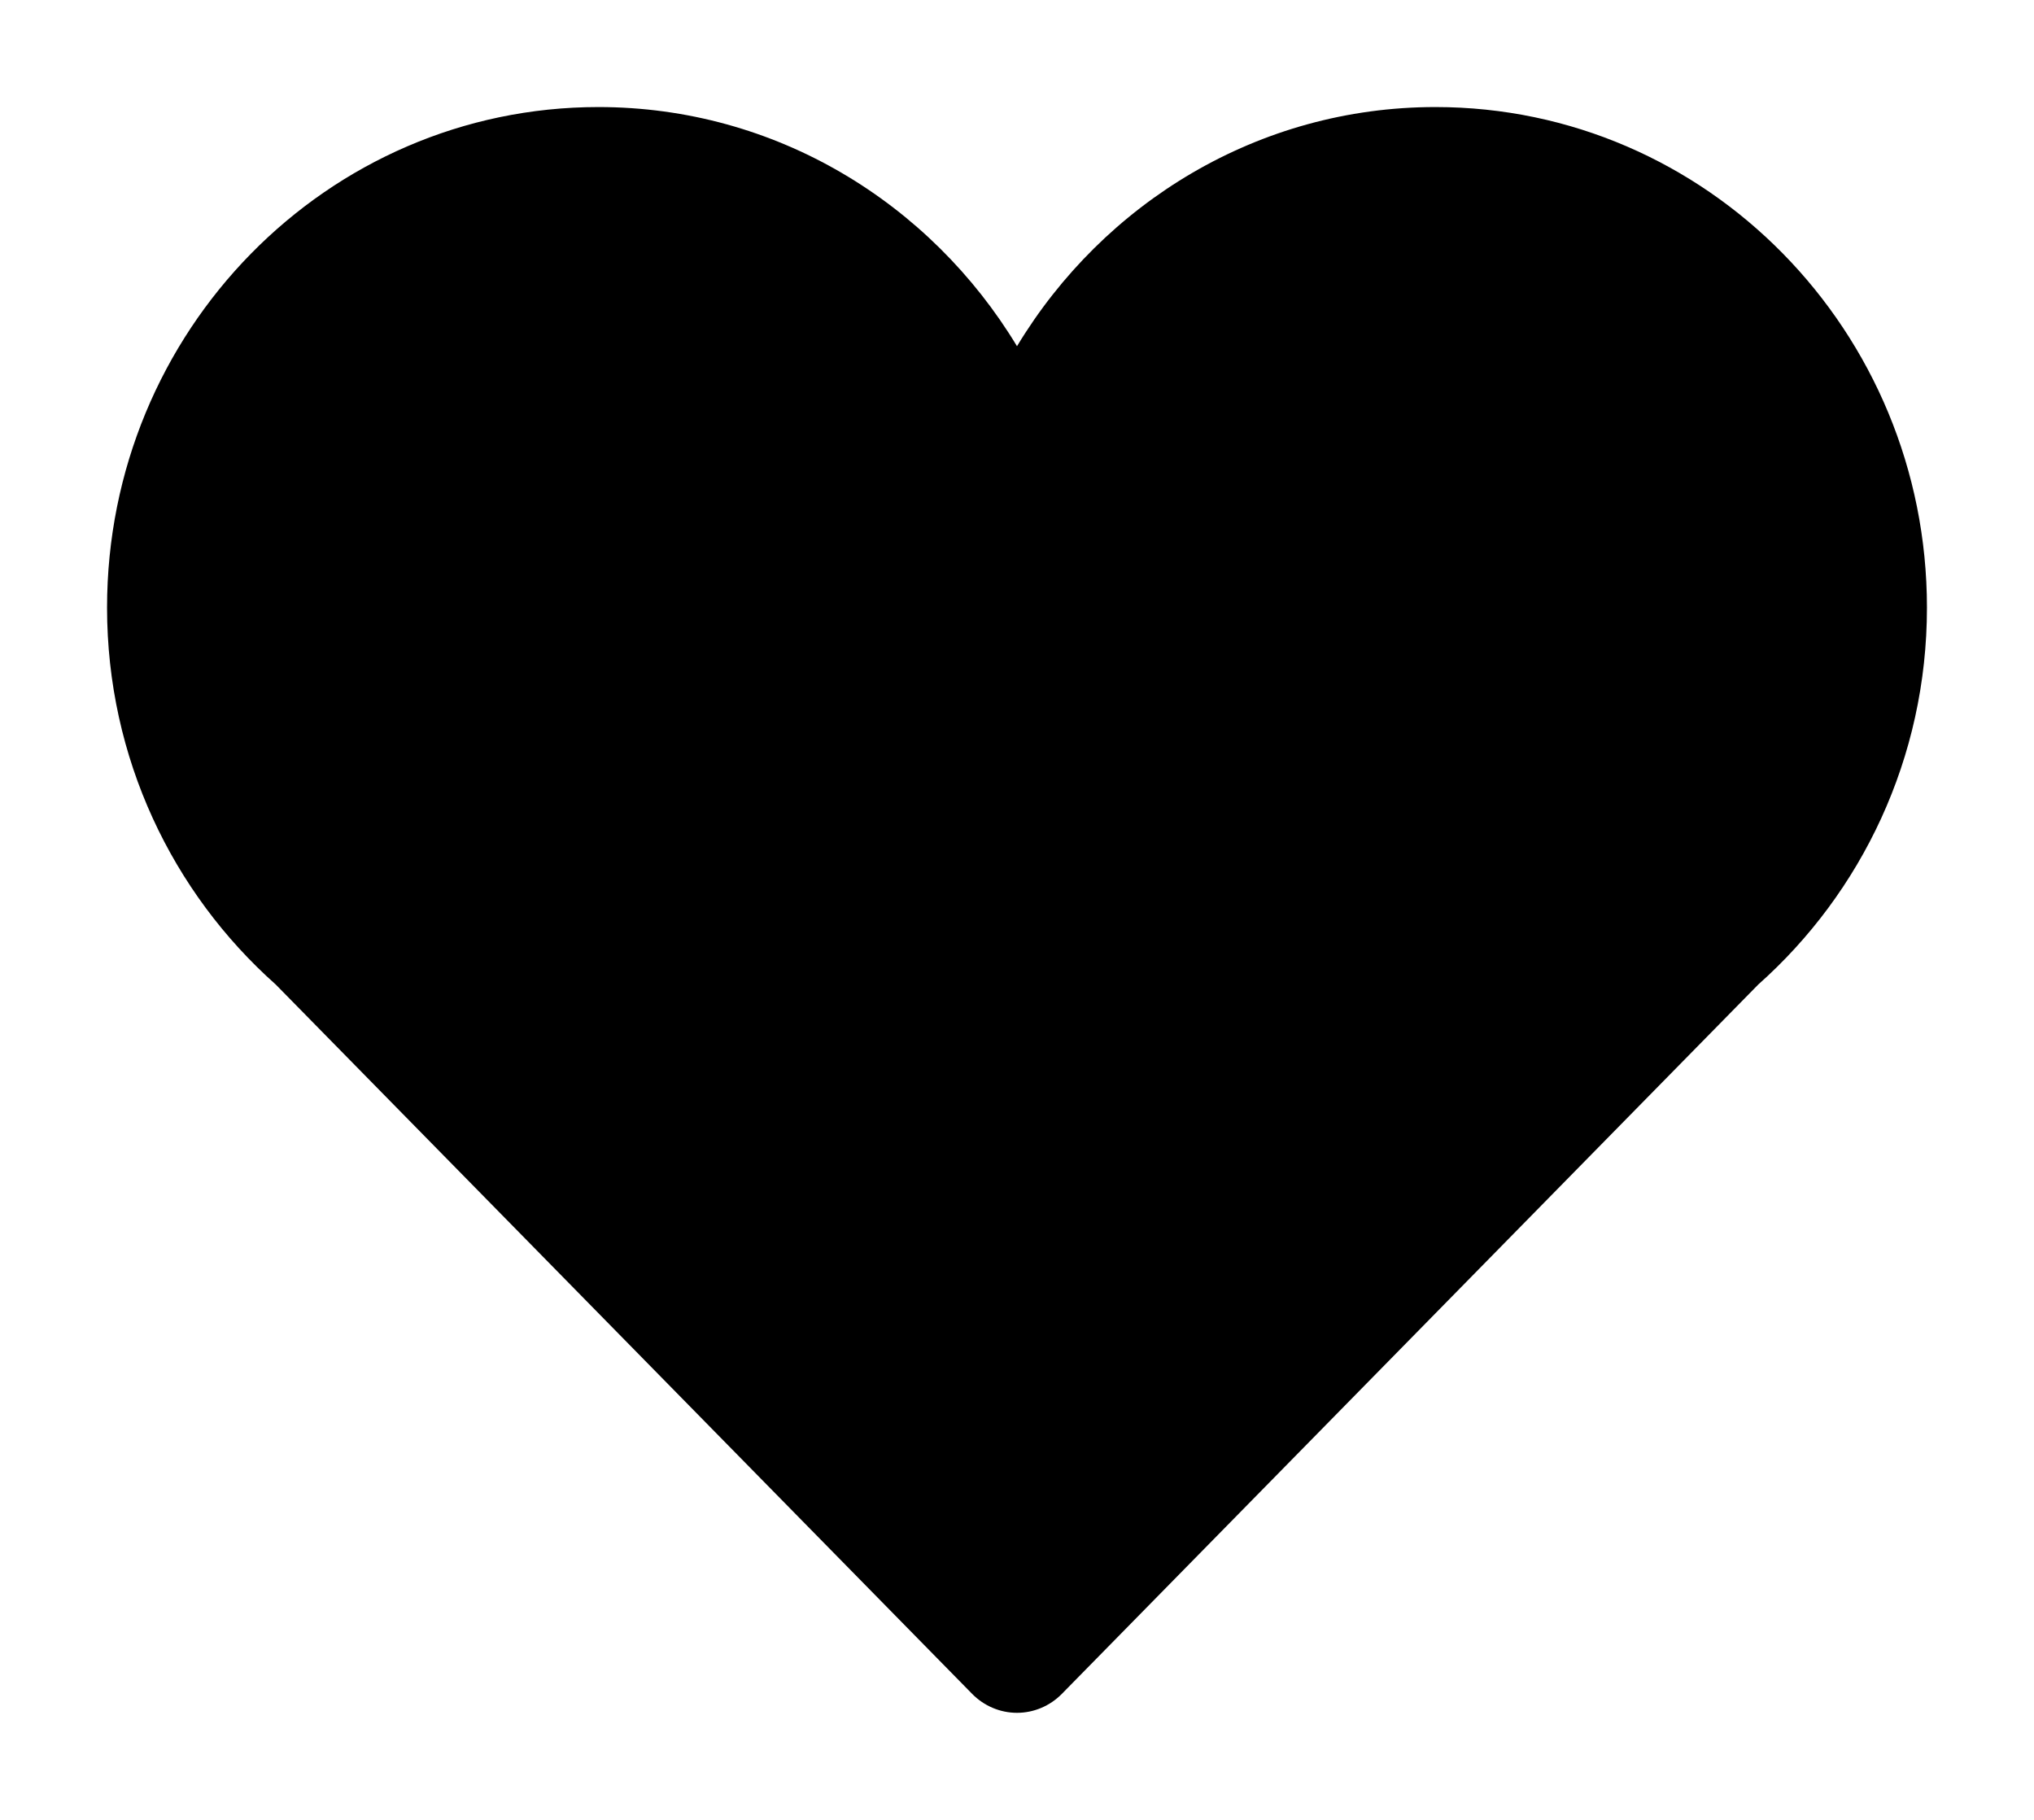 <svg class="svg-ico-like" xmlns="http://www.w3.org/2000/svg" width="19" height="17" viewBox="0 0 19 17"><path d="M18 5.676C18 3.094 15.945 1 13.409 1C11.754 1 10.308 1.896 9.5 3.234C8.692 1.896 7.246 1 5.59 1C3.055 1 1 3.094 1 5.676C1 7.082 1.612 8.34 2.576 9.197L9.081 15.823C9.192 15.936 9.343 16 9.5 16C9.657 16 9.808 15.936 9.919 15.823L16.424 9.197C17.388 8.34 18 7.082 18 5.676Z" /></svg>